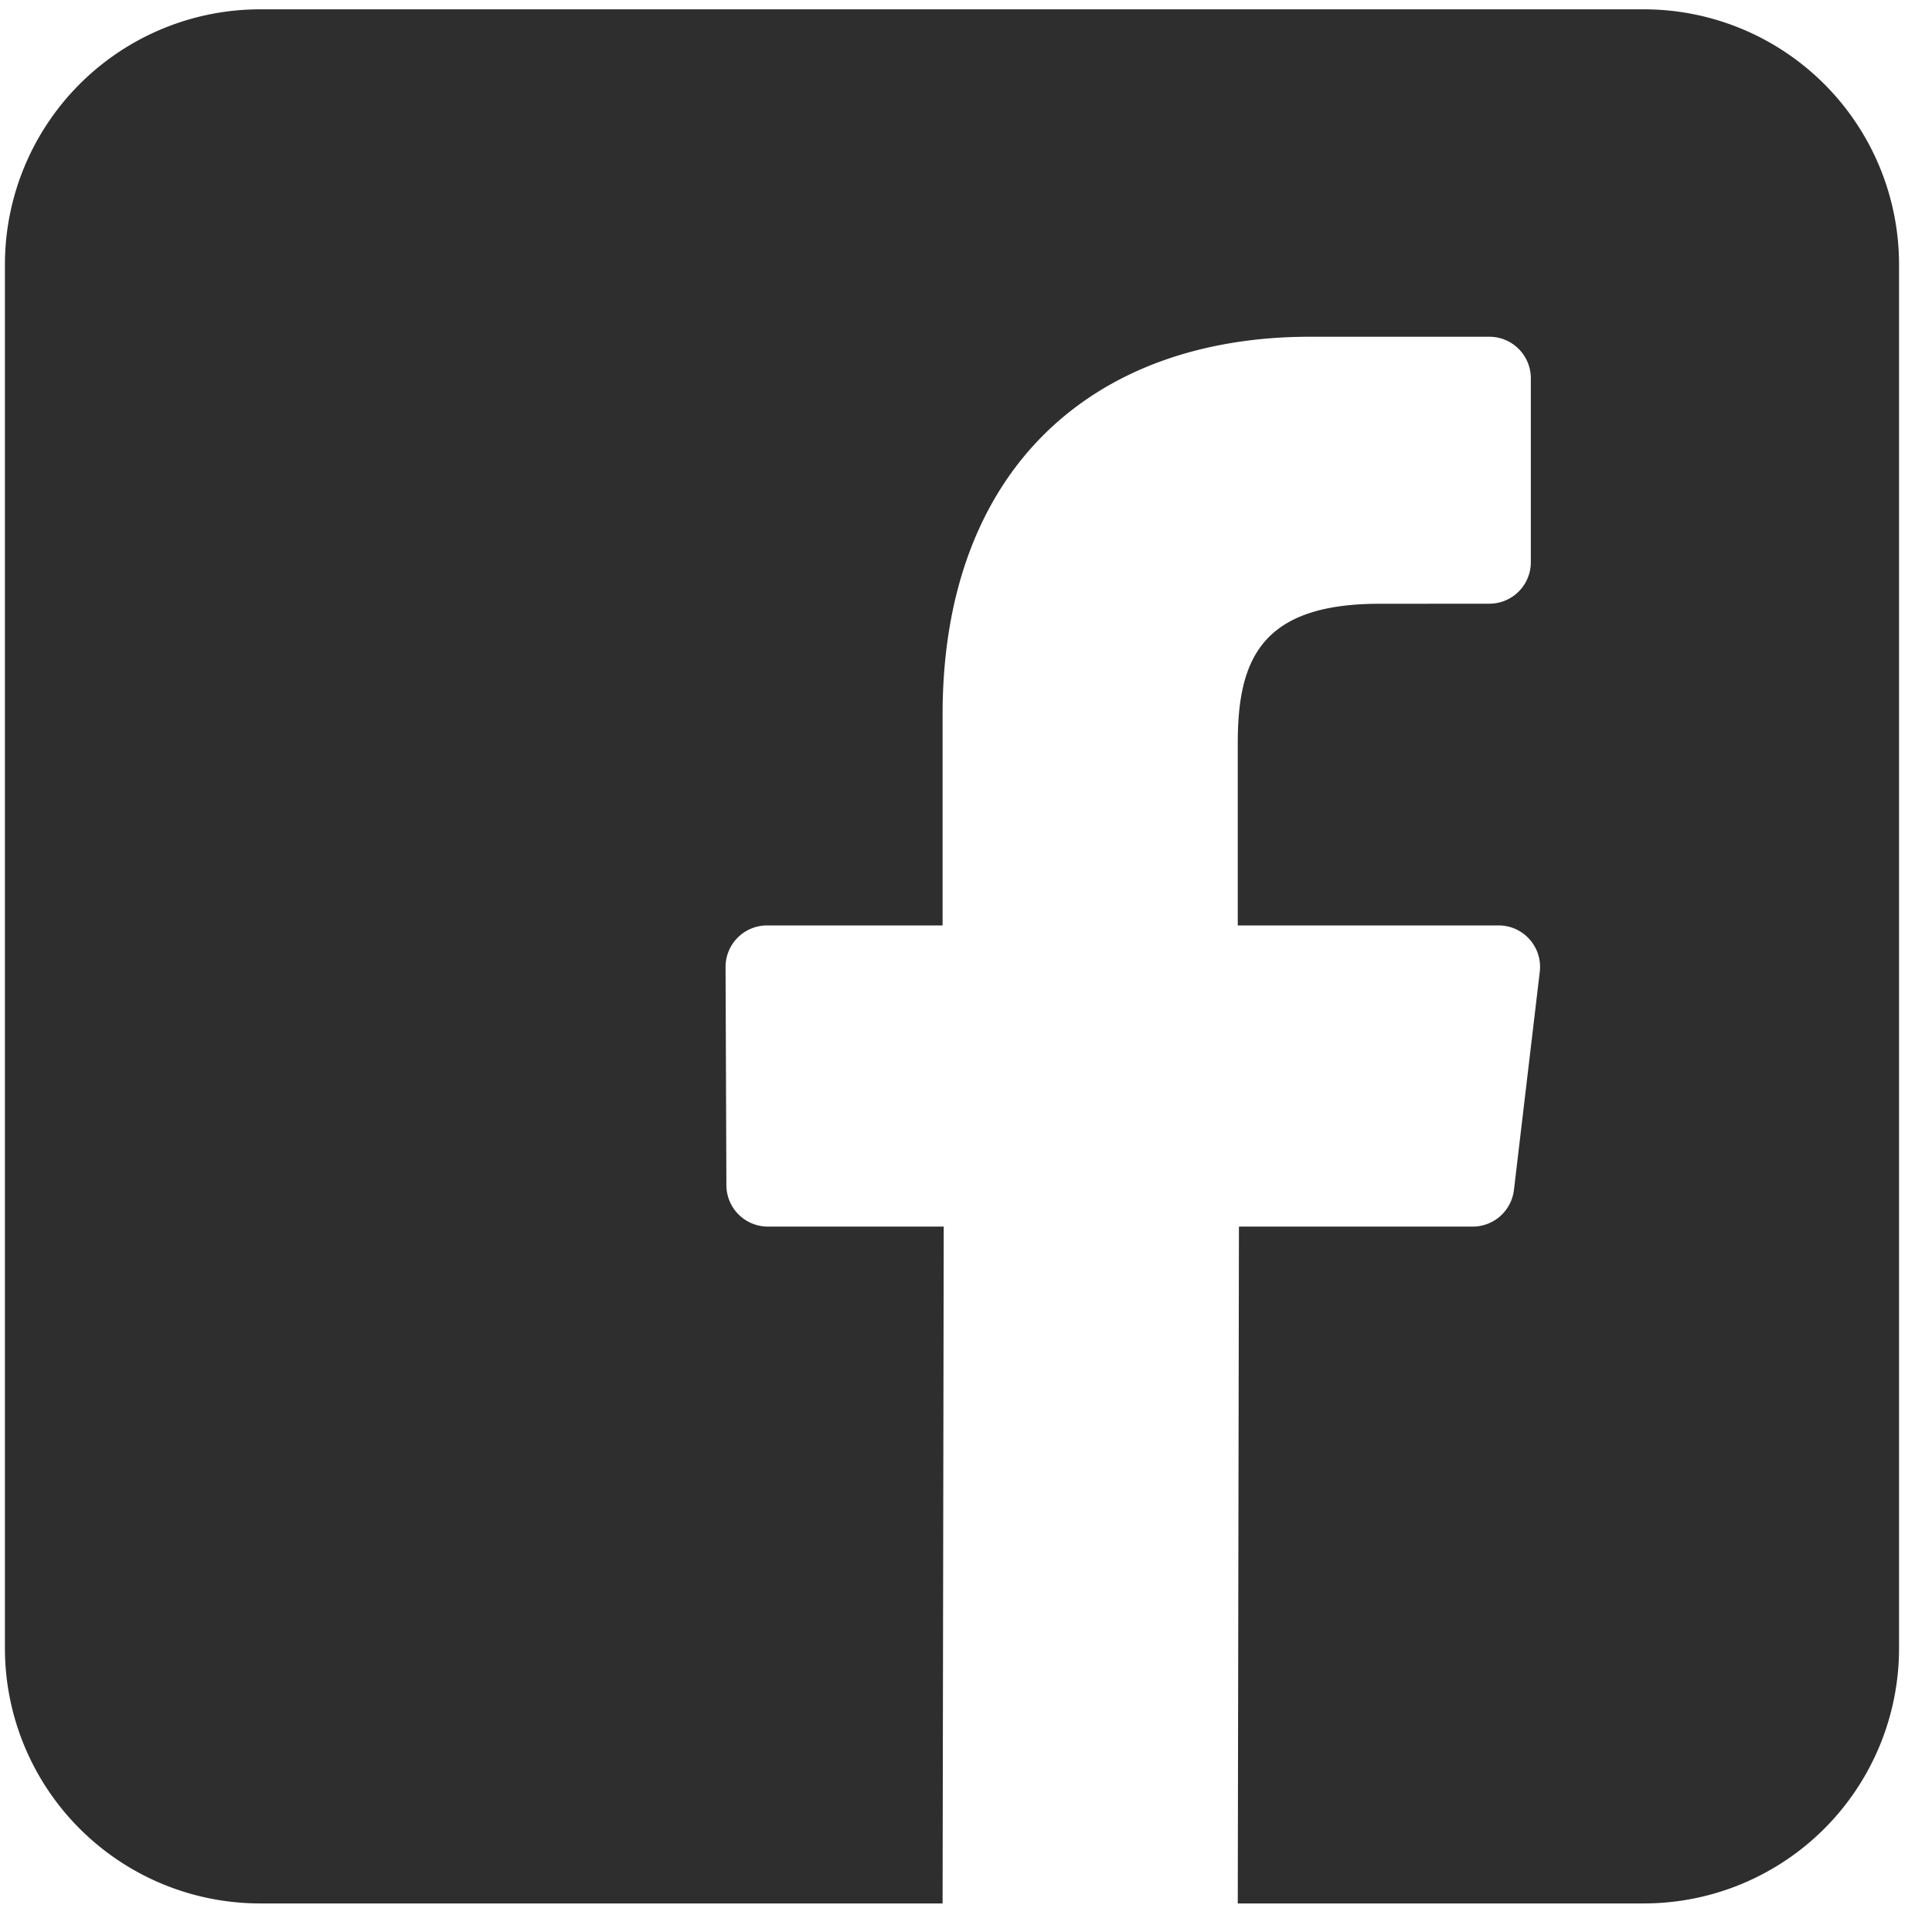 <svg viewBox="0 0 51 51" xmlns="http://www.w3.org/2000/svg" fill-rule="evenodd" clip-rule="evenodd" stroke-linejoin="round" stroke-miterlimit="2"><path d="M43.392.246H6.868A6.738 6.738 0 00.13 6.984v36.525a6.738 6.738 0 006.738 6.737h18.014l.03-17.867H20.27a1.095 1.095 0 01-1.095-1.091l-.022-5.76a1.096 1.096 0 011.095-1.099h4.634v-5.565c0-6.458 3.944-9.975 9.705-9.975h4.727c.605 0 1.096.491 1.096 1.096v4.856c0 .605-.49 1.095-1.095 1.095l-2.901.002c-3.133 0-3.74 1.488-3.74 3.673v4.818h6.885c.656 0 1.164.573 1.087 1.224l-.682 5.76a1.096 1.096 0 01-1.088.966h-6.171l-.031 17.867h10.719a6.737 6.737 0 006.737-6.737V6.984A6.738 6.738 0 0043.392.246z" fill="#2e2e2e" fill-rule="nonzero"/></svg>